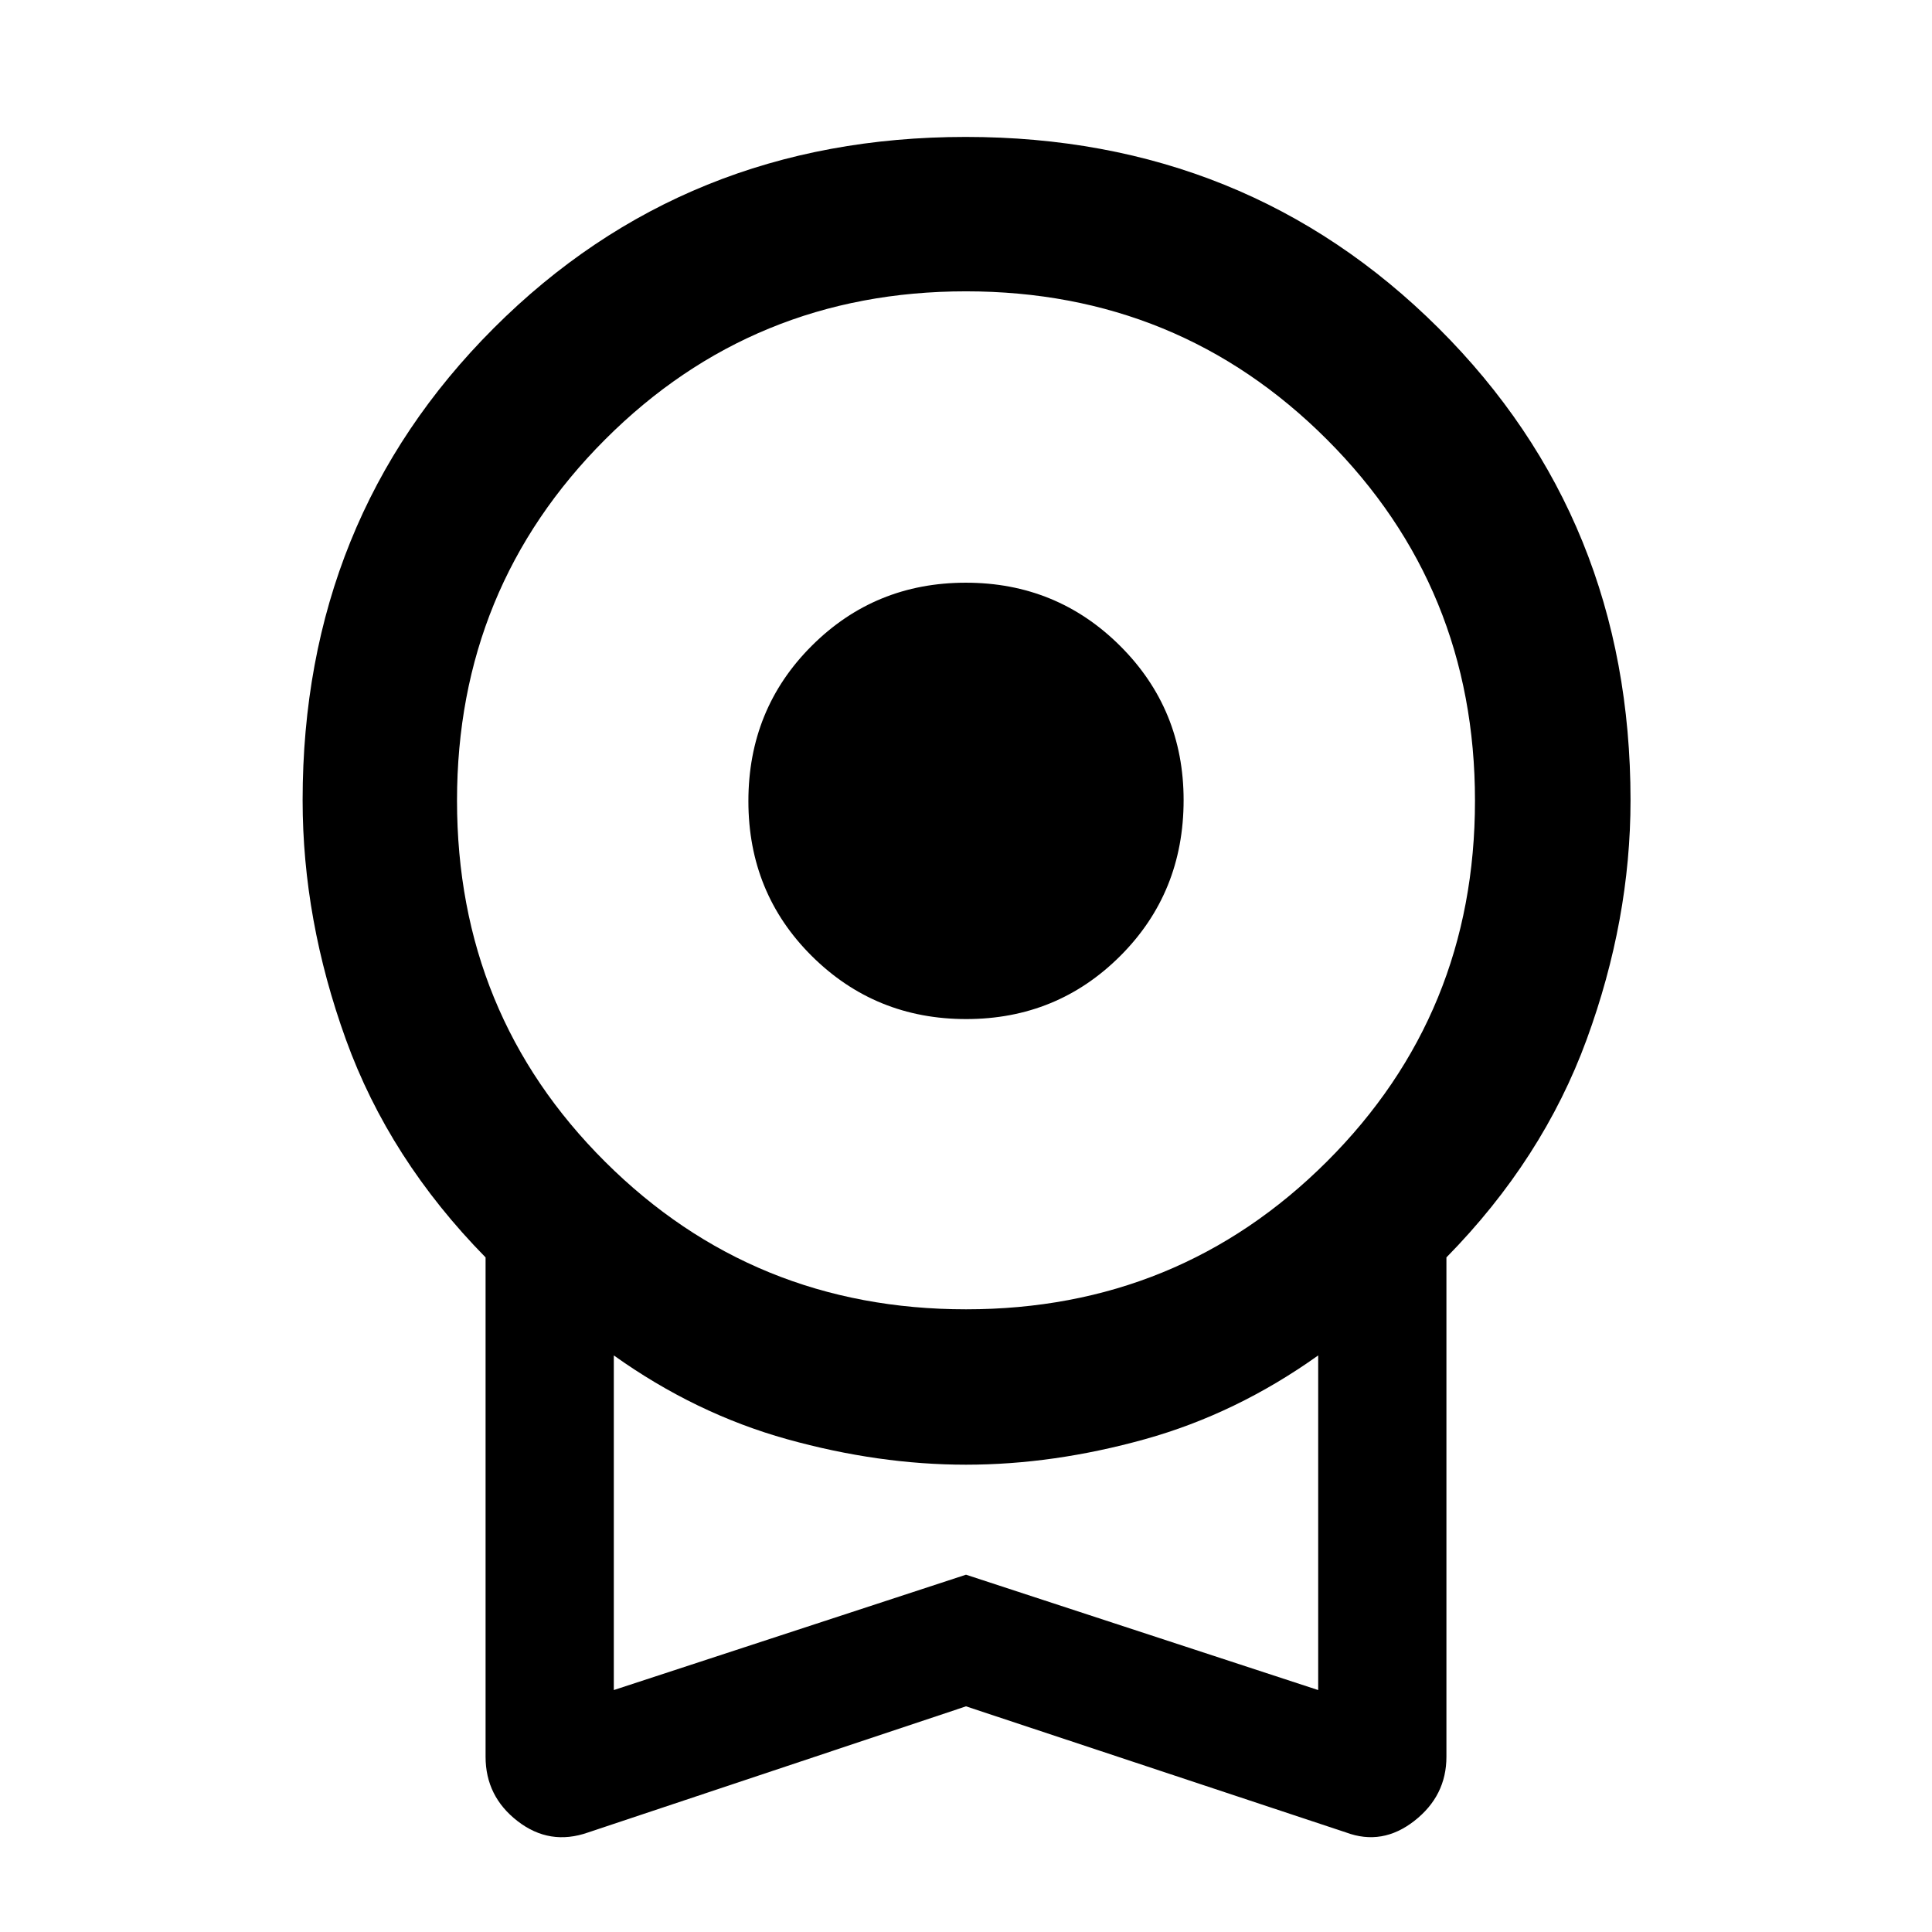 <svg xmlns="http://www.w3.org/2000/svg" height="48" viewBox="0 -960 960 960" width="48"><path d="M480.1-453.63q-45.18 0-76.71-31.31-31.52-31.31-31.52-77 0-45.7 31.43-77.11 31.42-31.41 76.6-31.41 45.18 0 76.71 31.43 31.52 31.42 31.52 76.6 0 45.98-31.43 77.39-31.42 31.41-76.6 31.41Zm-.1 341.5L292.22-49.46q-19.09 6.7-35.01-5.61-15.93-12.31-15.93-32V-335.2q-47.89-48.76-69.4-108.26-21.51-59.51-21.51-118.93 0-139.59 94.99-234.58 94.99-94.99 234.5-94.99t234.93 94.99q95.41 94.99 95.41 234.58 0 59.42-21.8 118.93-21.79 59.5-69.68 108.26v248.13q0 19.4-15.93 31.85-15.93 12.46-33.94 5.76L480-112.13Zm.02-197.28q105.72 0 179.31-73.43 73.58-73.42 73.58-179.32 0-105.91-73.6-179.49-73.61-73.59-179.33-73.59-105.72 0-179.31 73.63-73.58 73.64-73.58 179.4 0 106.19 73.6 179.49 73.61 73.31 179.33 73.31ZM305-120.22l175-57.32 175 57.32V-286.5q-40.57 28.94-86.06 41.62Q523.45-232.2 480-232.2q-43.45 0-88.94-12.68-45.49-12.68-86.06-41.62v166.28Zm175-83.11Z"/></svg>